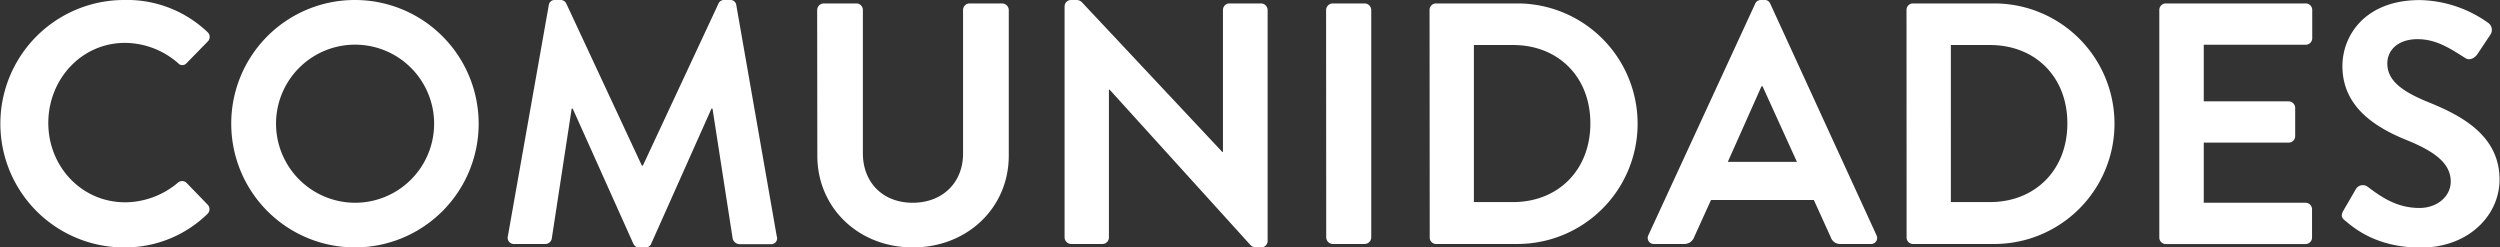 <svg id="Capa_1" data-name="Capa 1" xmlns="http://www.w3.org/2000/svg" viewBox="0 0 618.6 61.23"><rect x="0" y="0" width="618.6" height="61.23" fill="#333333" stroke="none"/><defs><style>.cls-1{fill:#fff;}</style></defs><path class="cls-1" d="M34.4,5.39A28.82,28.82,0,0,1,55,13.29a1.59,1.59,0,0,1,.08,2.39L49.88,21a1.37,1.37,0,0,1-2.13,0,20.14,20.14,0,0,0-13.1-5c-10.88,0-19,9.1-19,19.81s8.16,19.64,19.05,19.64a20.41,20.41,0,0,0,13-4.84,1.57,1.57,0,0,1,2.13,0l5.27,5.44a1.61,1.61,0,0,1-.09,2.29A29.14,29.14,0,0,1,34.4,66.61a30.61,30.61,0,1,1,0-61.22Z" transform="translate(-3.7 -5.39)"/><path class="cls-1" d="M91.45,5.39A30.61,30.61,0,1,1,60.92,36.08,30.56,30.56,0,0,1,91.45,5.39Zm0,50.17A19.56,19.56,0,1,0,72,36.08,19.6,19.6,0,0,0,91.45,55.56Z" transform="translate(-3.7 -5.39)"/><path class="cls-1" d="M139.49,6.66A1.44,1.44,0,0,1,141,5.39h1.37a1.54,1.54,0,0,1,1.44.85l18.71,40.13h.25L181.5,6.24A1.47,1.47,0,0,1,183,5.39h1.36a1.44,1.44,0,0,1,1.53,1.27l10,57.15a1.47,1.47,0,0,1-1.53,2H186.6A1.85,1.85,0,0,1,185,64.49l-5-32.23h-.25L164.84,65.68a1.45,1.45,0,0,1-1.45.93h-1.53a1.53,1.53,0,0,1-1.45-.93l-15-33.42h-.25l-4.94,32.23a1.64,1.64,0,0,1-1.53,1.27H131a1.55,1.55,0,0,1-1.62-2Z" transform="translate(-3.7 -5.39)"/><path class="cls-1" d="M205.9,7.85a1.67,1.67,0,0,1,1.62-1.61h8.08a1.61,1.61,0,0,1,1.61,1.61V43.31c0,7.23,4.93,12.25,12.33,12.25S242,50.54,242,43.4V7.85a1.61,1.61,0,0,1,1.61-1.61h8.08a1.67,1.67,0,0,1,1.62,1.61V43.91c0,12.92-10.29,22.7-23.73,22.7s-23.64-9.78-23.64-22.7Z" transform="translate(-3.7 -5.39)"/><path class="cls-1" d="M267.12,6.92a1.6,1.6,0,0,1,1.62-1.53H270a1.87,1.87,0,0,1,1.44.59l34.7,37h.17V7.85a1.61,1.61,0,0,1,1.61-1.61h7.83a1.66,1.66,0,0,1,1.61,1.61V65.08a1.59,1.59,0,0,1-1.61,1.53h-1.19a1.89,1.89,0,0,1-1.45-.59L278.27,27.58h-.18V64.15a1.61,1.61,0,0,1-1.61,1.61h-7.74a1.67,1.67,0,0,1-1.62-1.61Z" transform="translate(-3.7 -5.39)"/><path class="cls-1" d="M331.83,7.85a1.67,1.67,0,0,1,1.62-1.61h7.91A1.66,1.66,0,0,1,343,7.85v56.3a1.66,1.66,0,0,1-1.61,1.61h-7.91a1.67,1.67,0,0,1-1.62-1.61Z" transform="translate(-3.7 -5.39)"/><path class="cls-1" d="M357.43,7.85A1.59,1.59,0,0,1,359,6.24h20.15a29.76,29.76,0,1,1,0,59.52H359a1.59,1.59,0,0,1-1.53-1.61Zm20.66,47.54c11.06,0,19.13-7.83,19.13-19.47s-8.07-19.39-19.13-19.39H368.4V55.39Z" transform="translate(-3.7 -5.39)"/><path class="cls-1" d="M411.59,63.55,438,6.32a1.52,1.52,0,0,1,1.44-.93h.85a1.45,1.45,0,0,1,1.45.93L468,63.55a1.5,1.5,0,0,1-1.45,2.21h-7.39a2.45,2.45,0,0,1-2.47-1.7l-4.17-9.18H427.07l-4.17,9.18a2.57,2.57,0,0,1-2.47,1.7H413A1.5,1.5,0,0,1,411.59,63.55Zm36.74-18.11-8.51-18.71h-.25l-8.34,18.71Z" transform="translate(-3.7 -5.39)"/><path class="cls-1" d="M475.45,7.85A1.59,1.59,0,0,1,477,6.24h20.15a29.76,29.76,0,1,1,0,59.52H477a1.59,1.59,0,0,1-1.53-1.61Zm20.66,47.54c11.06,0,19.14-7.83,19.14-19.47s-8.08-19.39-19.14-19.39h-9.69V55.39Z" transform="translate(-3.7 -5.39)"/><path class="cls-1" d="M538,7.85a1.61,1.61,0,0,1,1.61-1.61h34.61a1.61,1.61,0,0,1,1.62,1.61v7a1.61,1.61,0,0,1-1.62,1.61H549v14h21A1.66,1.66,0,0,1,571.62,32v7.06A1.61,1.61,0,0,1,570,40.68H549V55.56h25.17a1.61,1.61,0,0,1,1.62,1.61v7a1.61,1.61,0,0,1-1.62,1.61H539.56A1.61,1.61,0,0,1,538,64.15Z" transform="translate(-3.7 -5.39)"/><path class="cls-1" d="M584,60c-.85-.68-1.19-1.19-.42-2.55l3.06-5.27a2,2,0,0,1,2.89-.6c3.49,2.64,7.31,5.27,12.84,5.27,4.42,0,7.74-2.89,7.74-6.54,0-4.34-3.66-7.32-10.8-10.21-8-3.23-16-8.33-16-18.37,0-7.56,5.62-16.32,19.14-16.32a30,30,0,0,1,17,5.69,2.11,2.11,0,0,1,.51,2.81l-3.23,4.85c-.68,1-1.95,1.7-3,1-3.66-2.3-7.15-4.68-11.82-4.68-4.85,0-7.49,2.72-7.49,6,0,4,3.15,6.72,10,9.53,8.25,3.31,17.77,8.25,17.77,19.22,0,8.75-7.57,16.83-19.56,16.83C592,66.61,586.5,62.11,584,60Z" transform="translate(-3.7 -5.39)"/></svg>